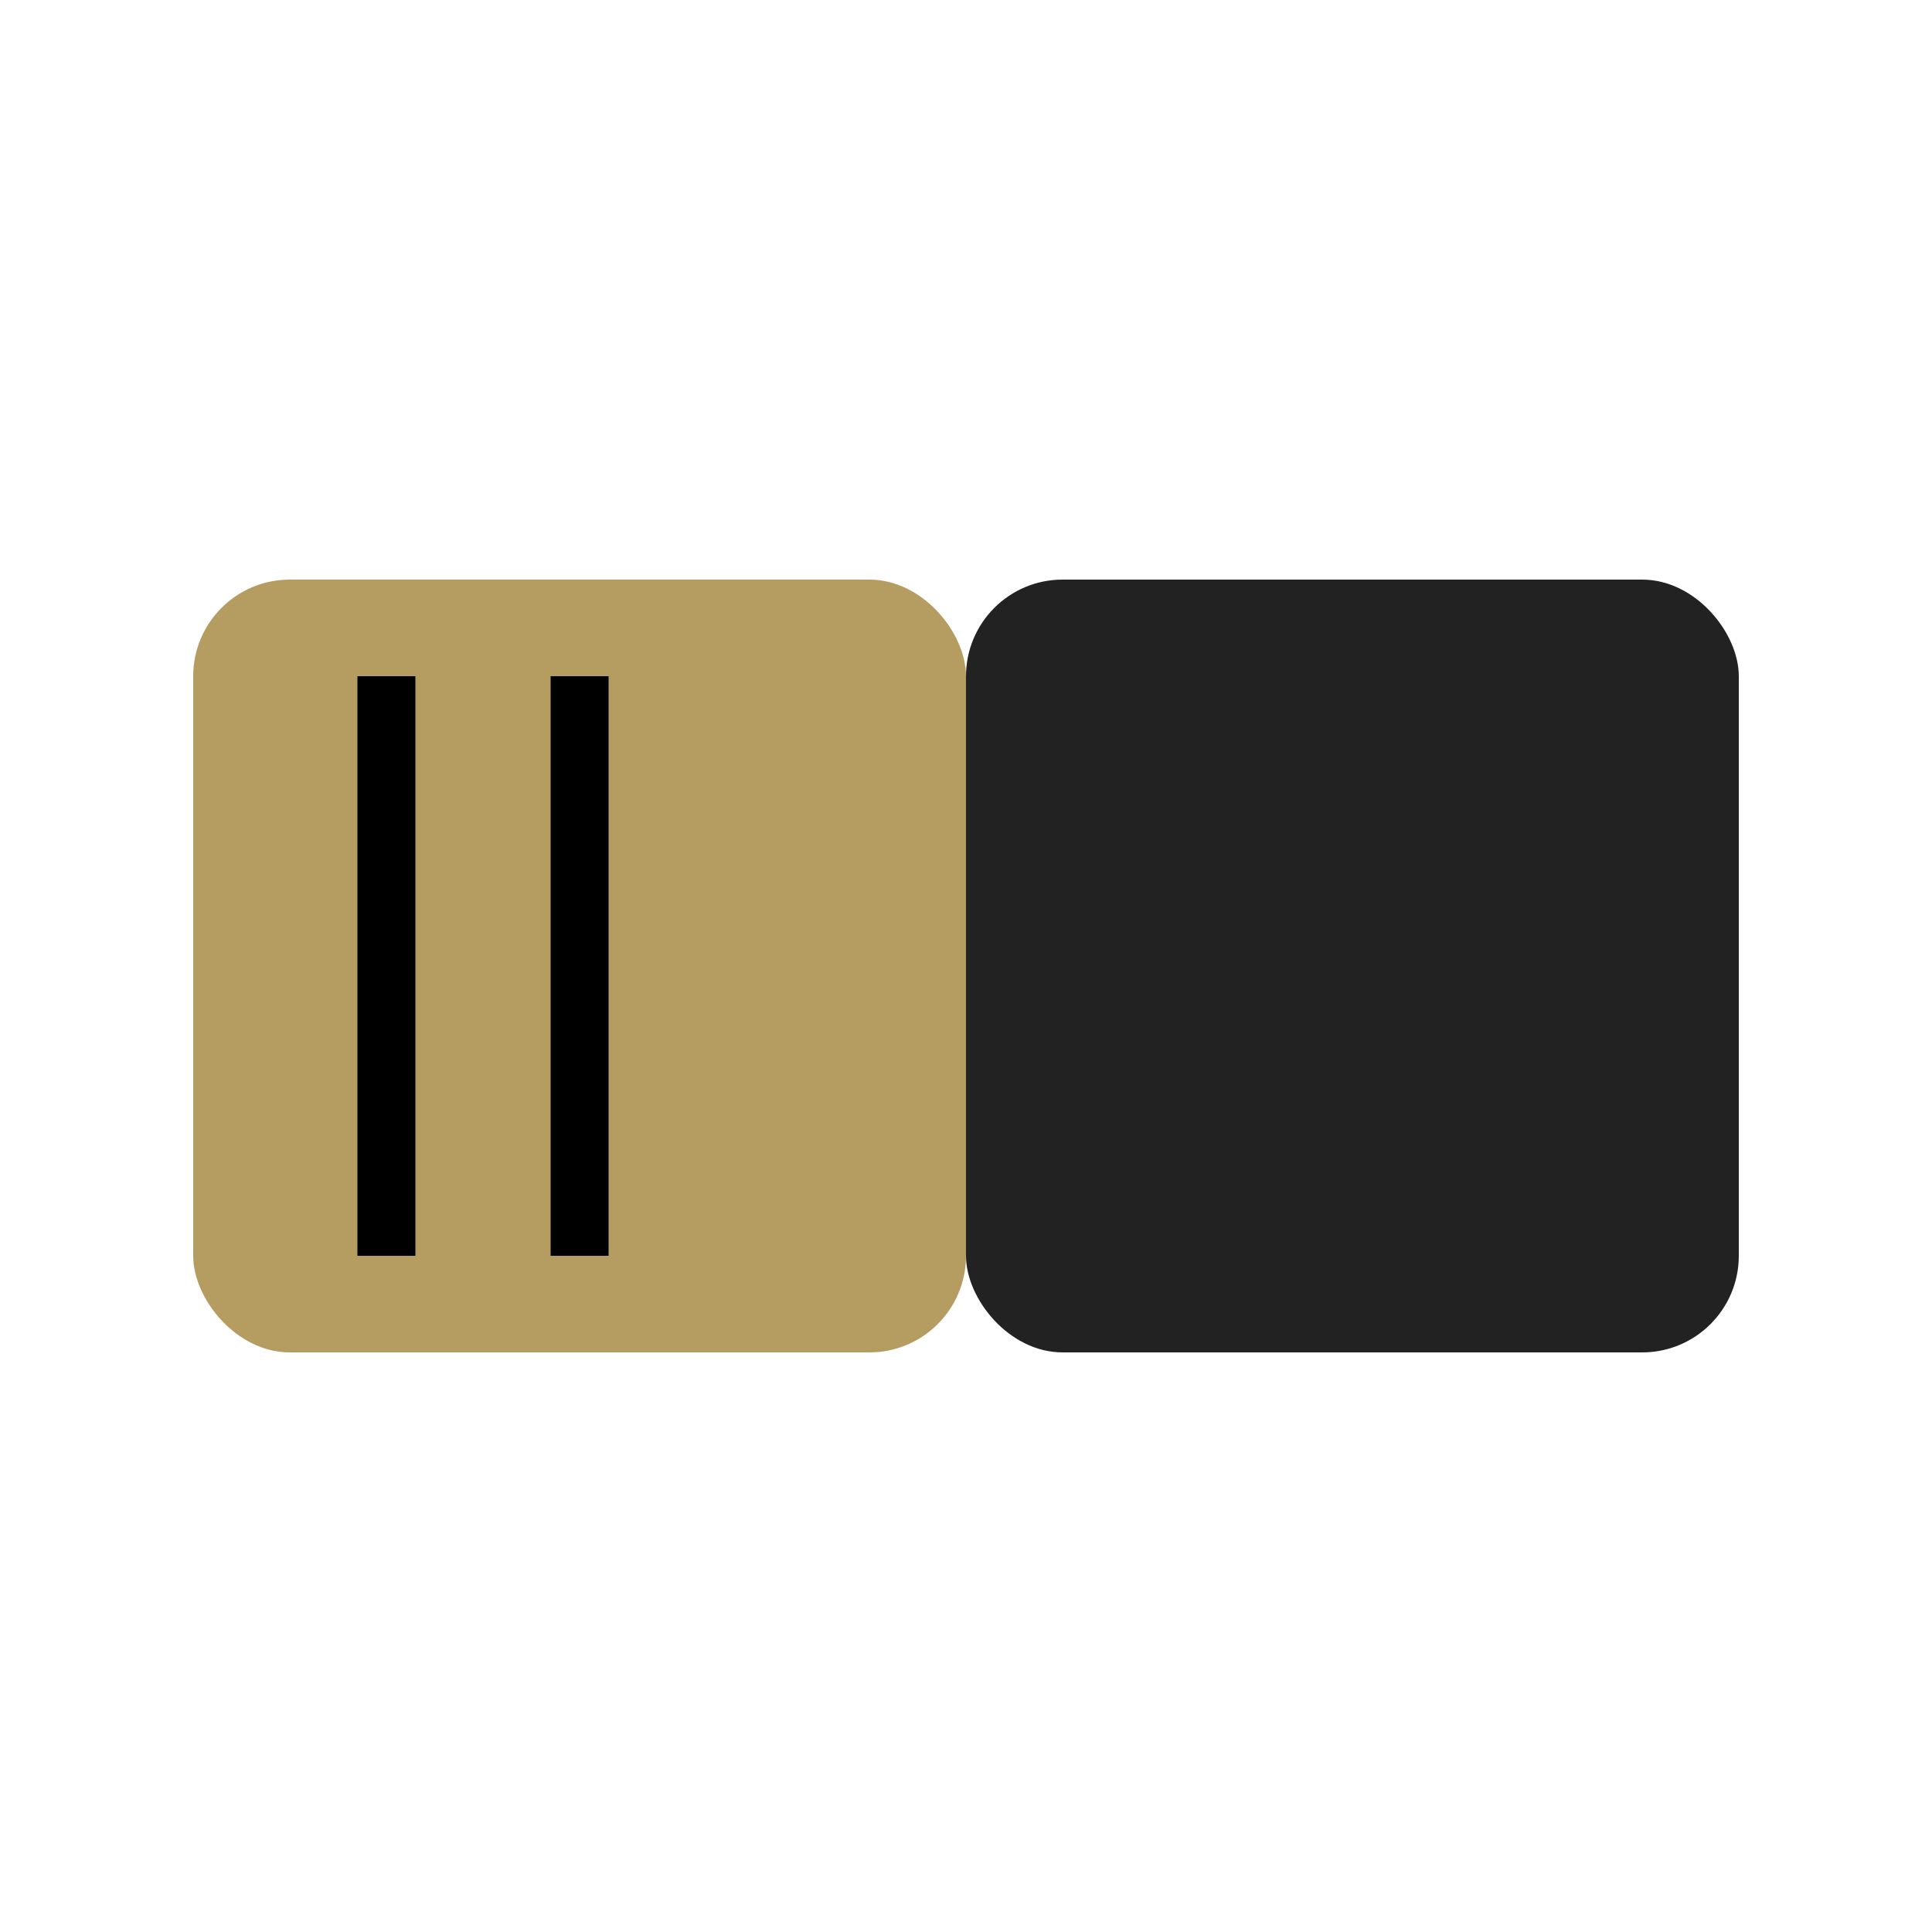 <svg width="100" height="100" viewBox="0 0 100 100" xmlns="http://www.w3.org/2000/svg">
  <!-- Book Shape -->
  <rect x="10" y="30" width="40" height="40" rx="5" ry="5" fill="#B59C60"/>
  <rect x="50" y="30" width="40" height="40" rx="5" ry="5" fill="#222222"/>
  <!-- Book Pages -->
  <line x1="20" y1="35" x2="20" y2="65" stroke="black" stroke-width="3"/>
  <line x1="30" y1="35" x2="30" y2="65" stroke="black" stroke-width="3"/>
</svg>